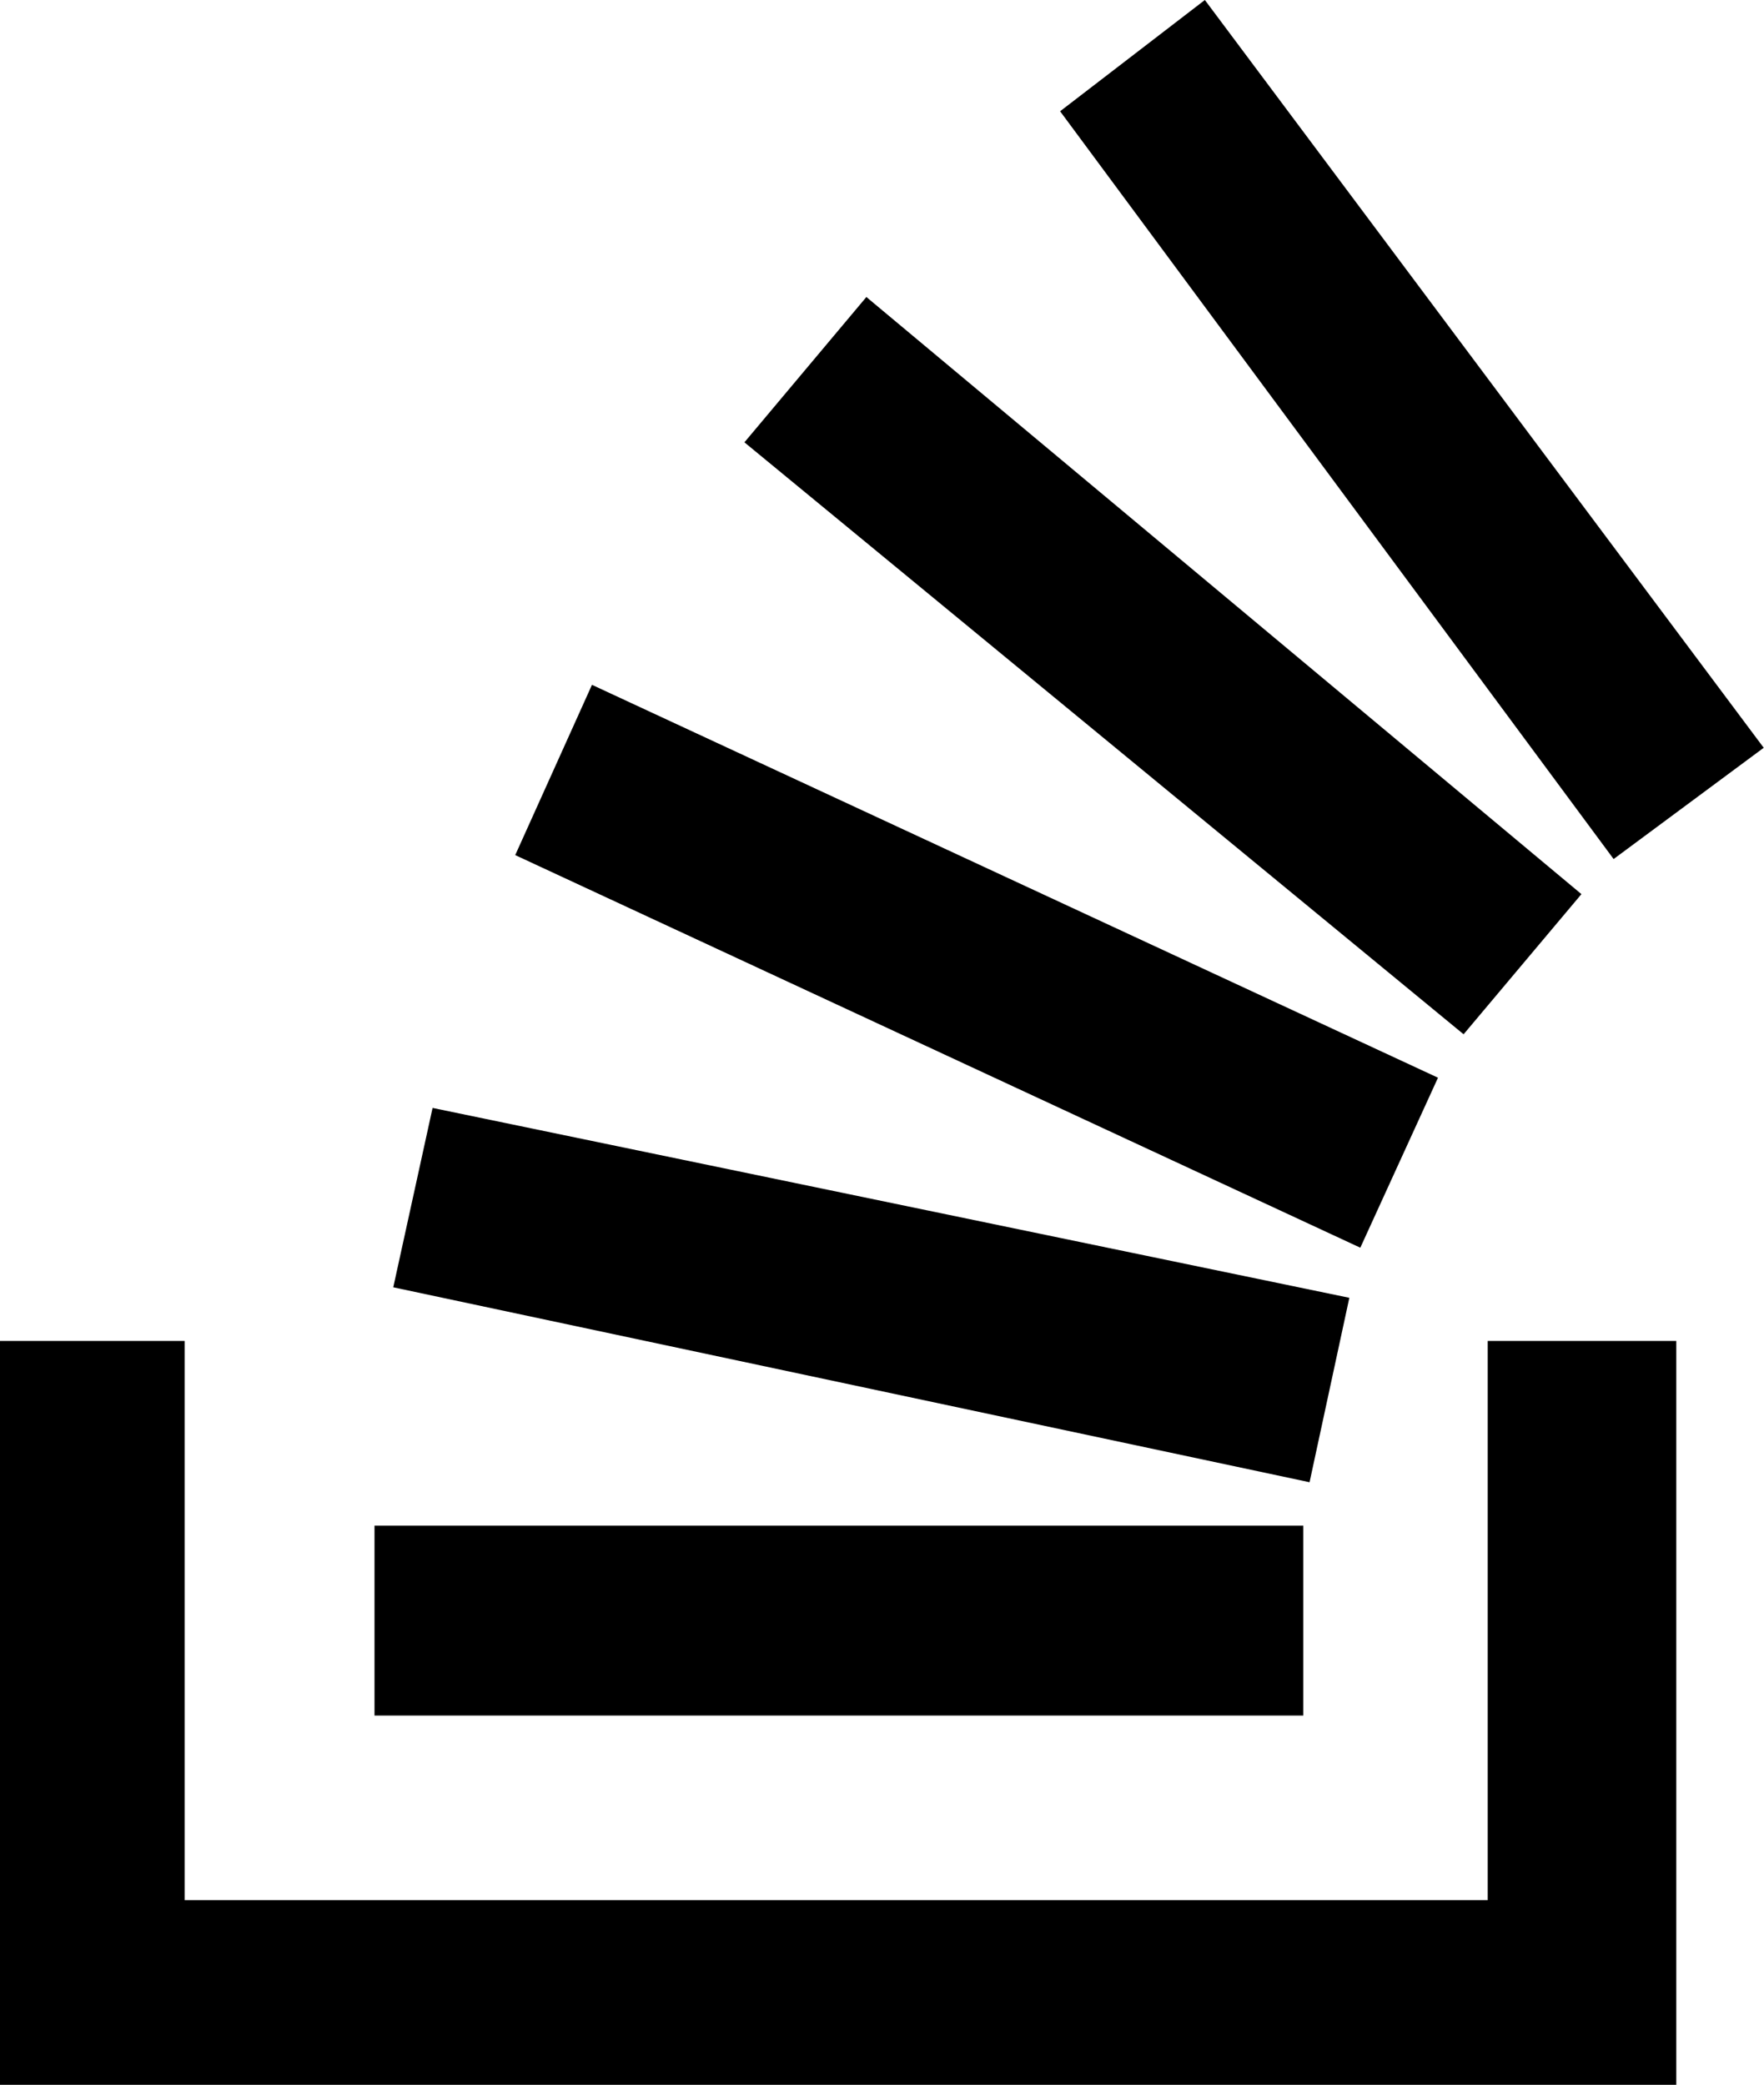 <svg xmlns="http://www.w3.org/2000/svg" viewBox="0 0 18.803 22.223">
  <path d="M15.858 20.255v-5.961h2.01v7.929H0v-7.929h1.968v5.961zM3.992 18.287v-2.024h9.9v2.024zm.2-4.565l.419-1.912 9.772 2.024-.424 1.966zm1.3-4.607L6.31 7.3l9.018 4.188L14.5 13.3zm2.443-4.4l1.3-1.549 7.622 6.365-1.256 1.494zM12.843 0L18.8 7.971l-1.6 1.186-5.9-7.971z"/>
</svg>
